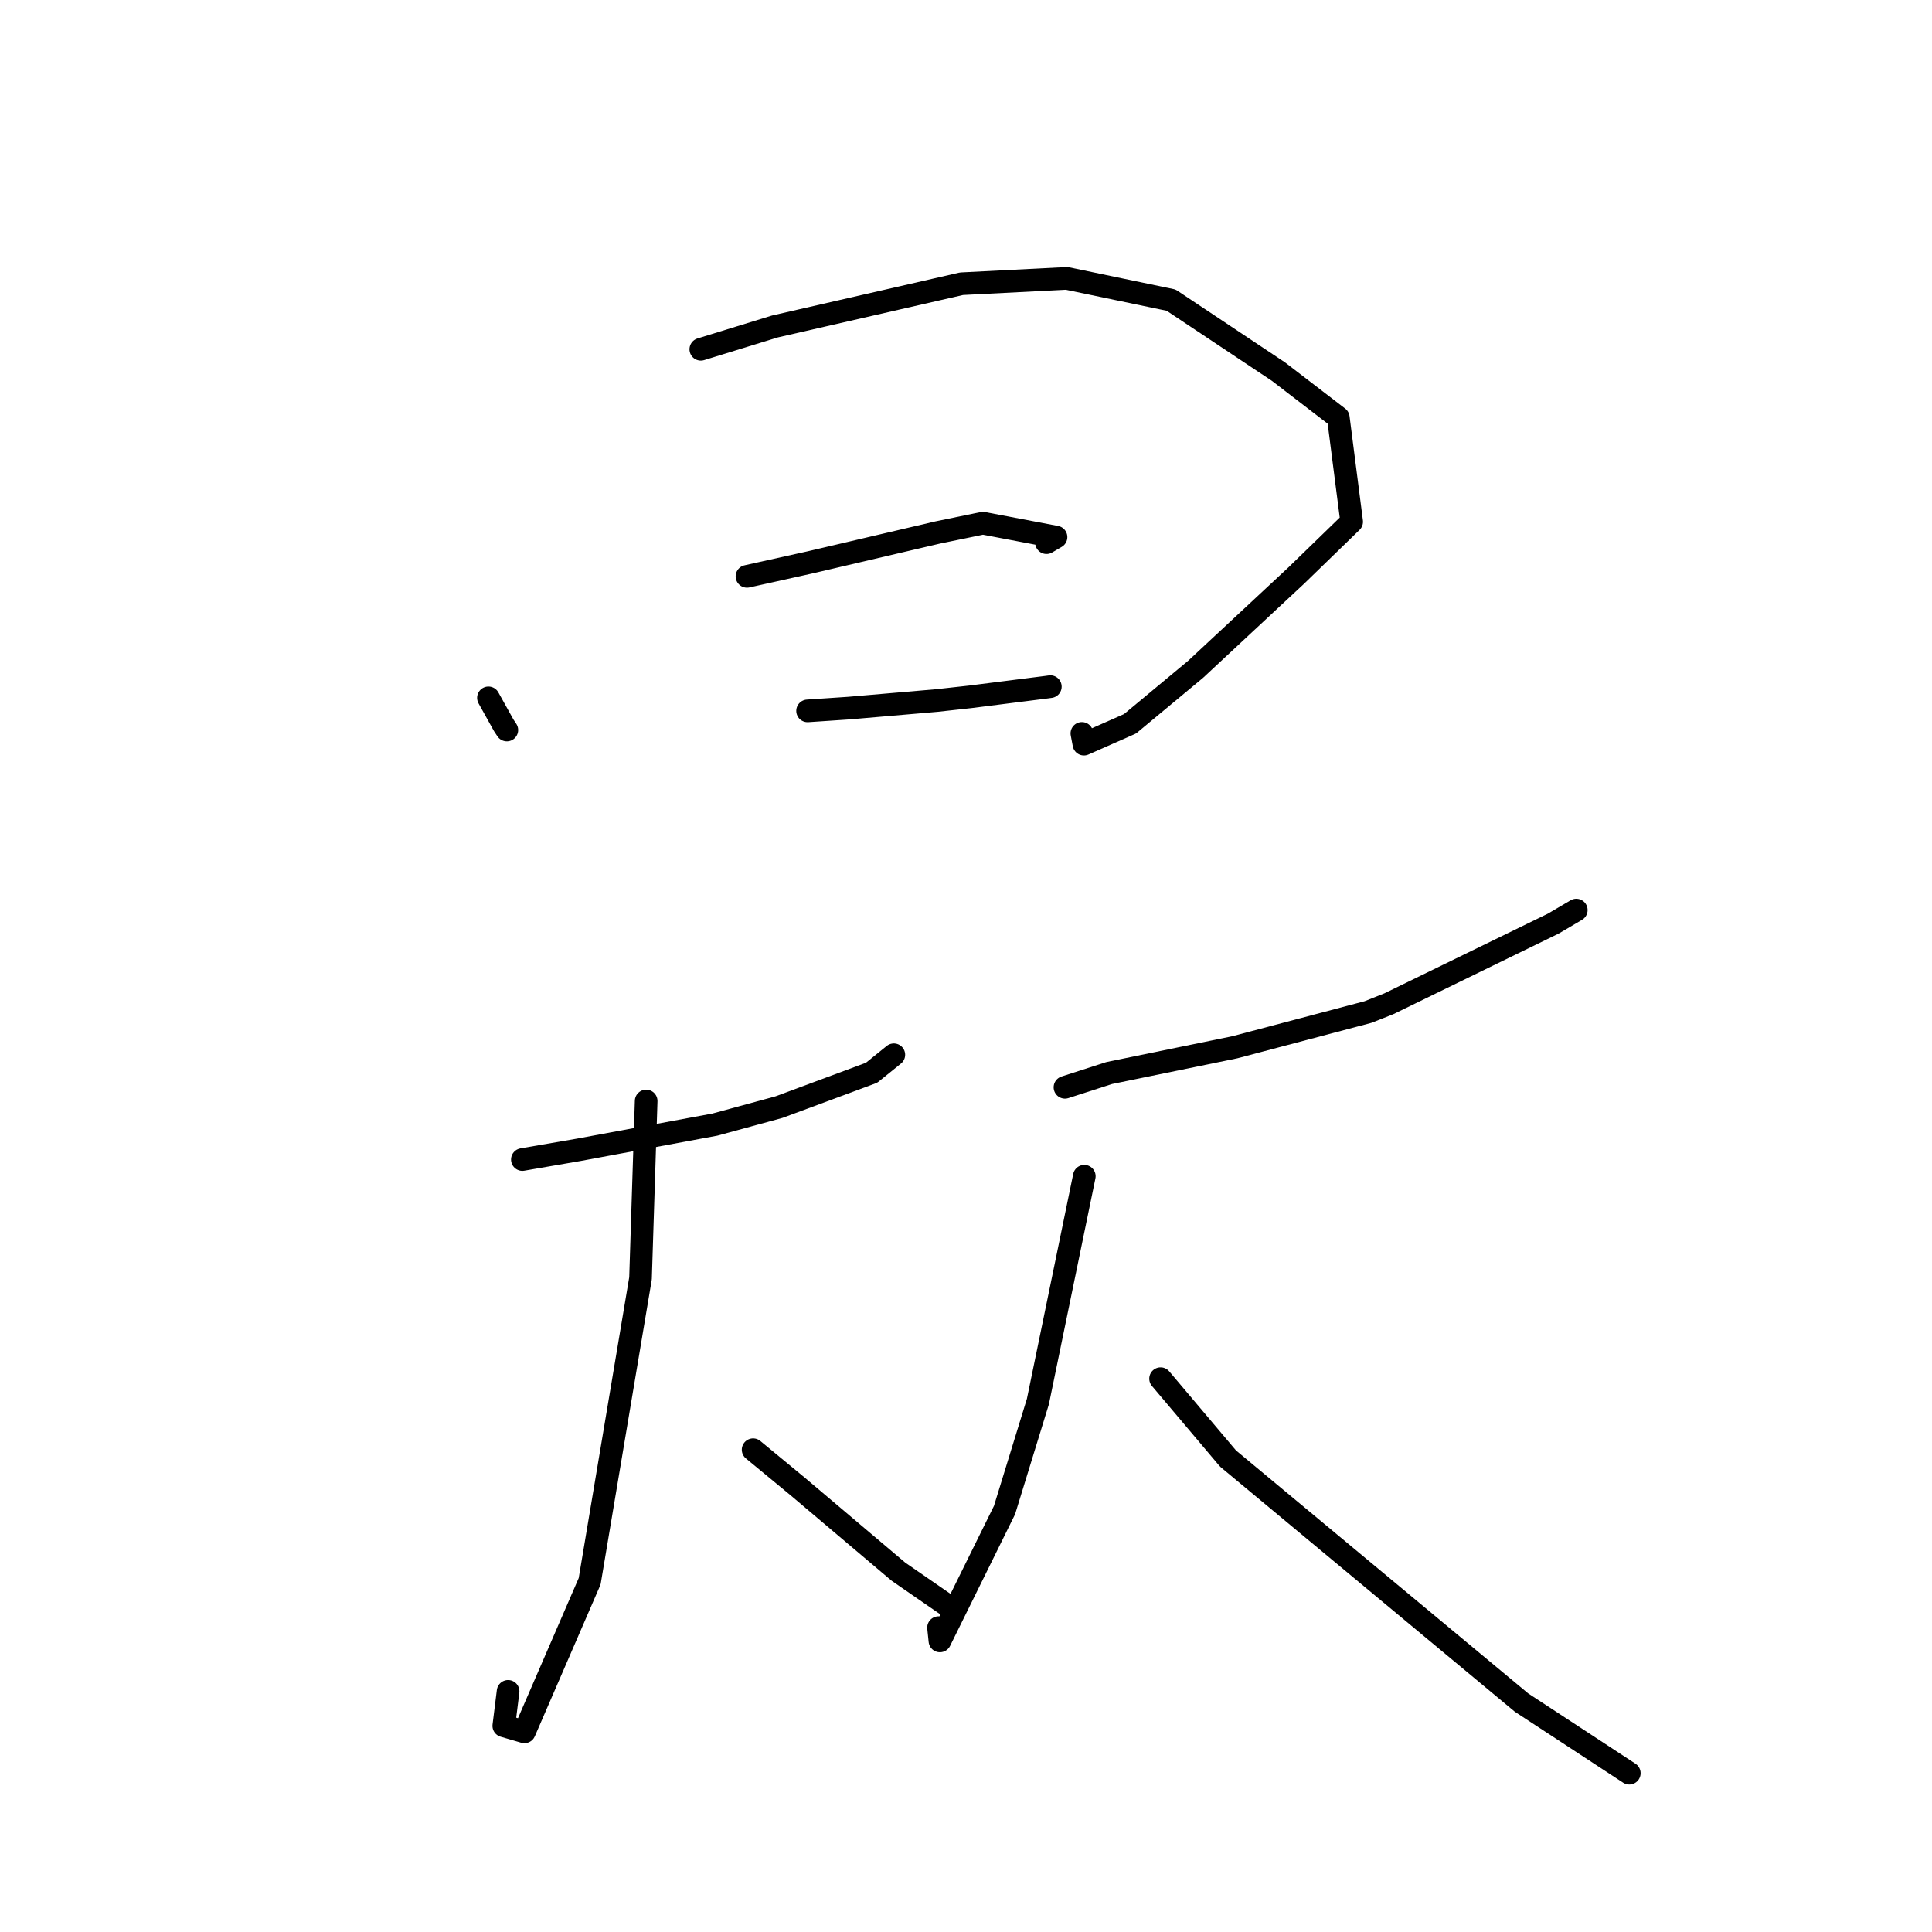 <?xml version="1.0" standalone="no"?>
    <svg width="256" height="256" xmlns="http://www.w3.org/2000/svg" version="1.1">
    <polyline stroke="black" stroke-width="3" stroke-linecap="round" fill="transparent" stroke-linejoin="round" points="64.72 92.469 66.752 96.12 67.158 96.732 " />
        <polyline stroke="black" stroke-width="3" stroke-linecap="round" fill="transparent" stroke-linejoin="round" points="92.861 46.282 102.681 43.259 127.4 37.598 141.346 36.886 155.177 39.769 169.398 49.238 177.331 55.328 179.103 69.134 171.75 76.273 158.423 88.686 149.735 95.904 143.624 98.603 143.354 97.177 " />
        <polyline stroke="black" stroke-width="3" stroke-linecap="round" fill="transparent" stroke-linejoin="round" points="98.978 76.37 107.397 74.502 124.231 70.559 130.237 69.322 139.928 71.165 138.666 71.905 " />
        <polyline stroke="black" stroke-width="3" stroke-linecap="round" fill="transparent" stroke-linejoin="round" points="107.009 94.194 112.474 93.827 124.103 92.825 128.602 92.329 138.686 91.051 139.175 90.983 " />
        <polyline stroke="black" stroke-width="3" stroke-linecap="round" fill="transparent" stroke-linejoin="round" points="69.215 153.644 76.703 152.352 94.727 149.014 103.223 146.697 115.489 142.144 118.201 139.953 118.438 139.761 " />
        <polyline stroke="black" stroke-width="3" stroke-linecap="round" fill="transparent" stroke-linejoin="round" points="85.62 145.887 84.872 169.381 78.131 209.525 69.486 229.481 66.754 228.684 67.324 224.114 " />
        <polyline stroke="black" stroke-width="3" stroke-linecap="round" fill="transparent" stroke-linejoin="round" points="99.792 192.094 105.678 196.949 119.049 208.256 125.485 212.7 125.981 212.878 " />
        <polyline stroke="black" stroke-width="3" stroke-linecap="round" fill="transparent" stroke-linejoin="round" points="141.113 144.073 146.979 142.181 163.613 138.768 181.279 134.095 184.036 133 205.814 122.387 208.866 120.591 " />
        <polyline stroke="black" stroke-width="3" stroke-linecap="round" fill="transparent" stroke-linejoin="round" points="143.676 155.856 137.526 185.711 133.104 200.091 124.544 217.43 124.36 215.671 " />
        <polyline stroke="black" stroke-width="3" stroke-linecap="round" fill="transparent" stroke-linejoin="round" points="153.782 182.681 162.715 193.259 201.613 225.603 215.89 234.956 " />
        </svg>